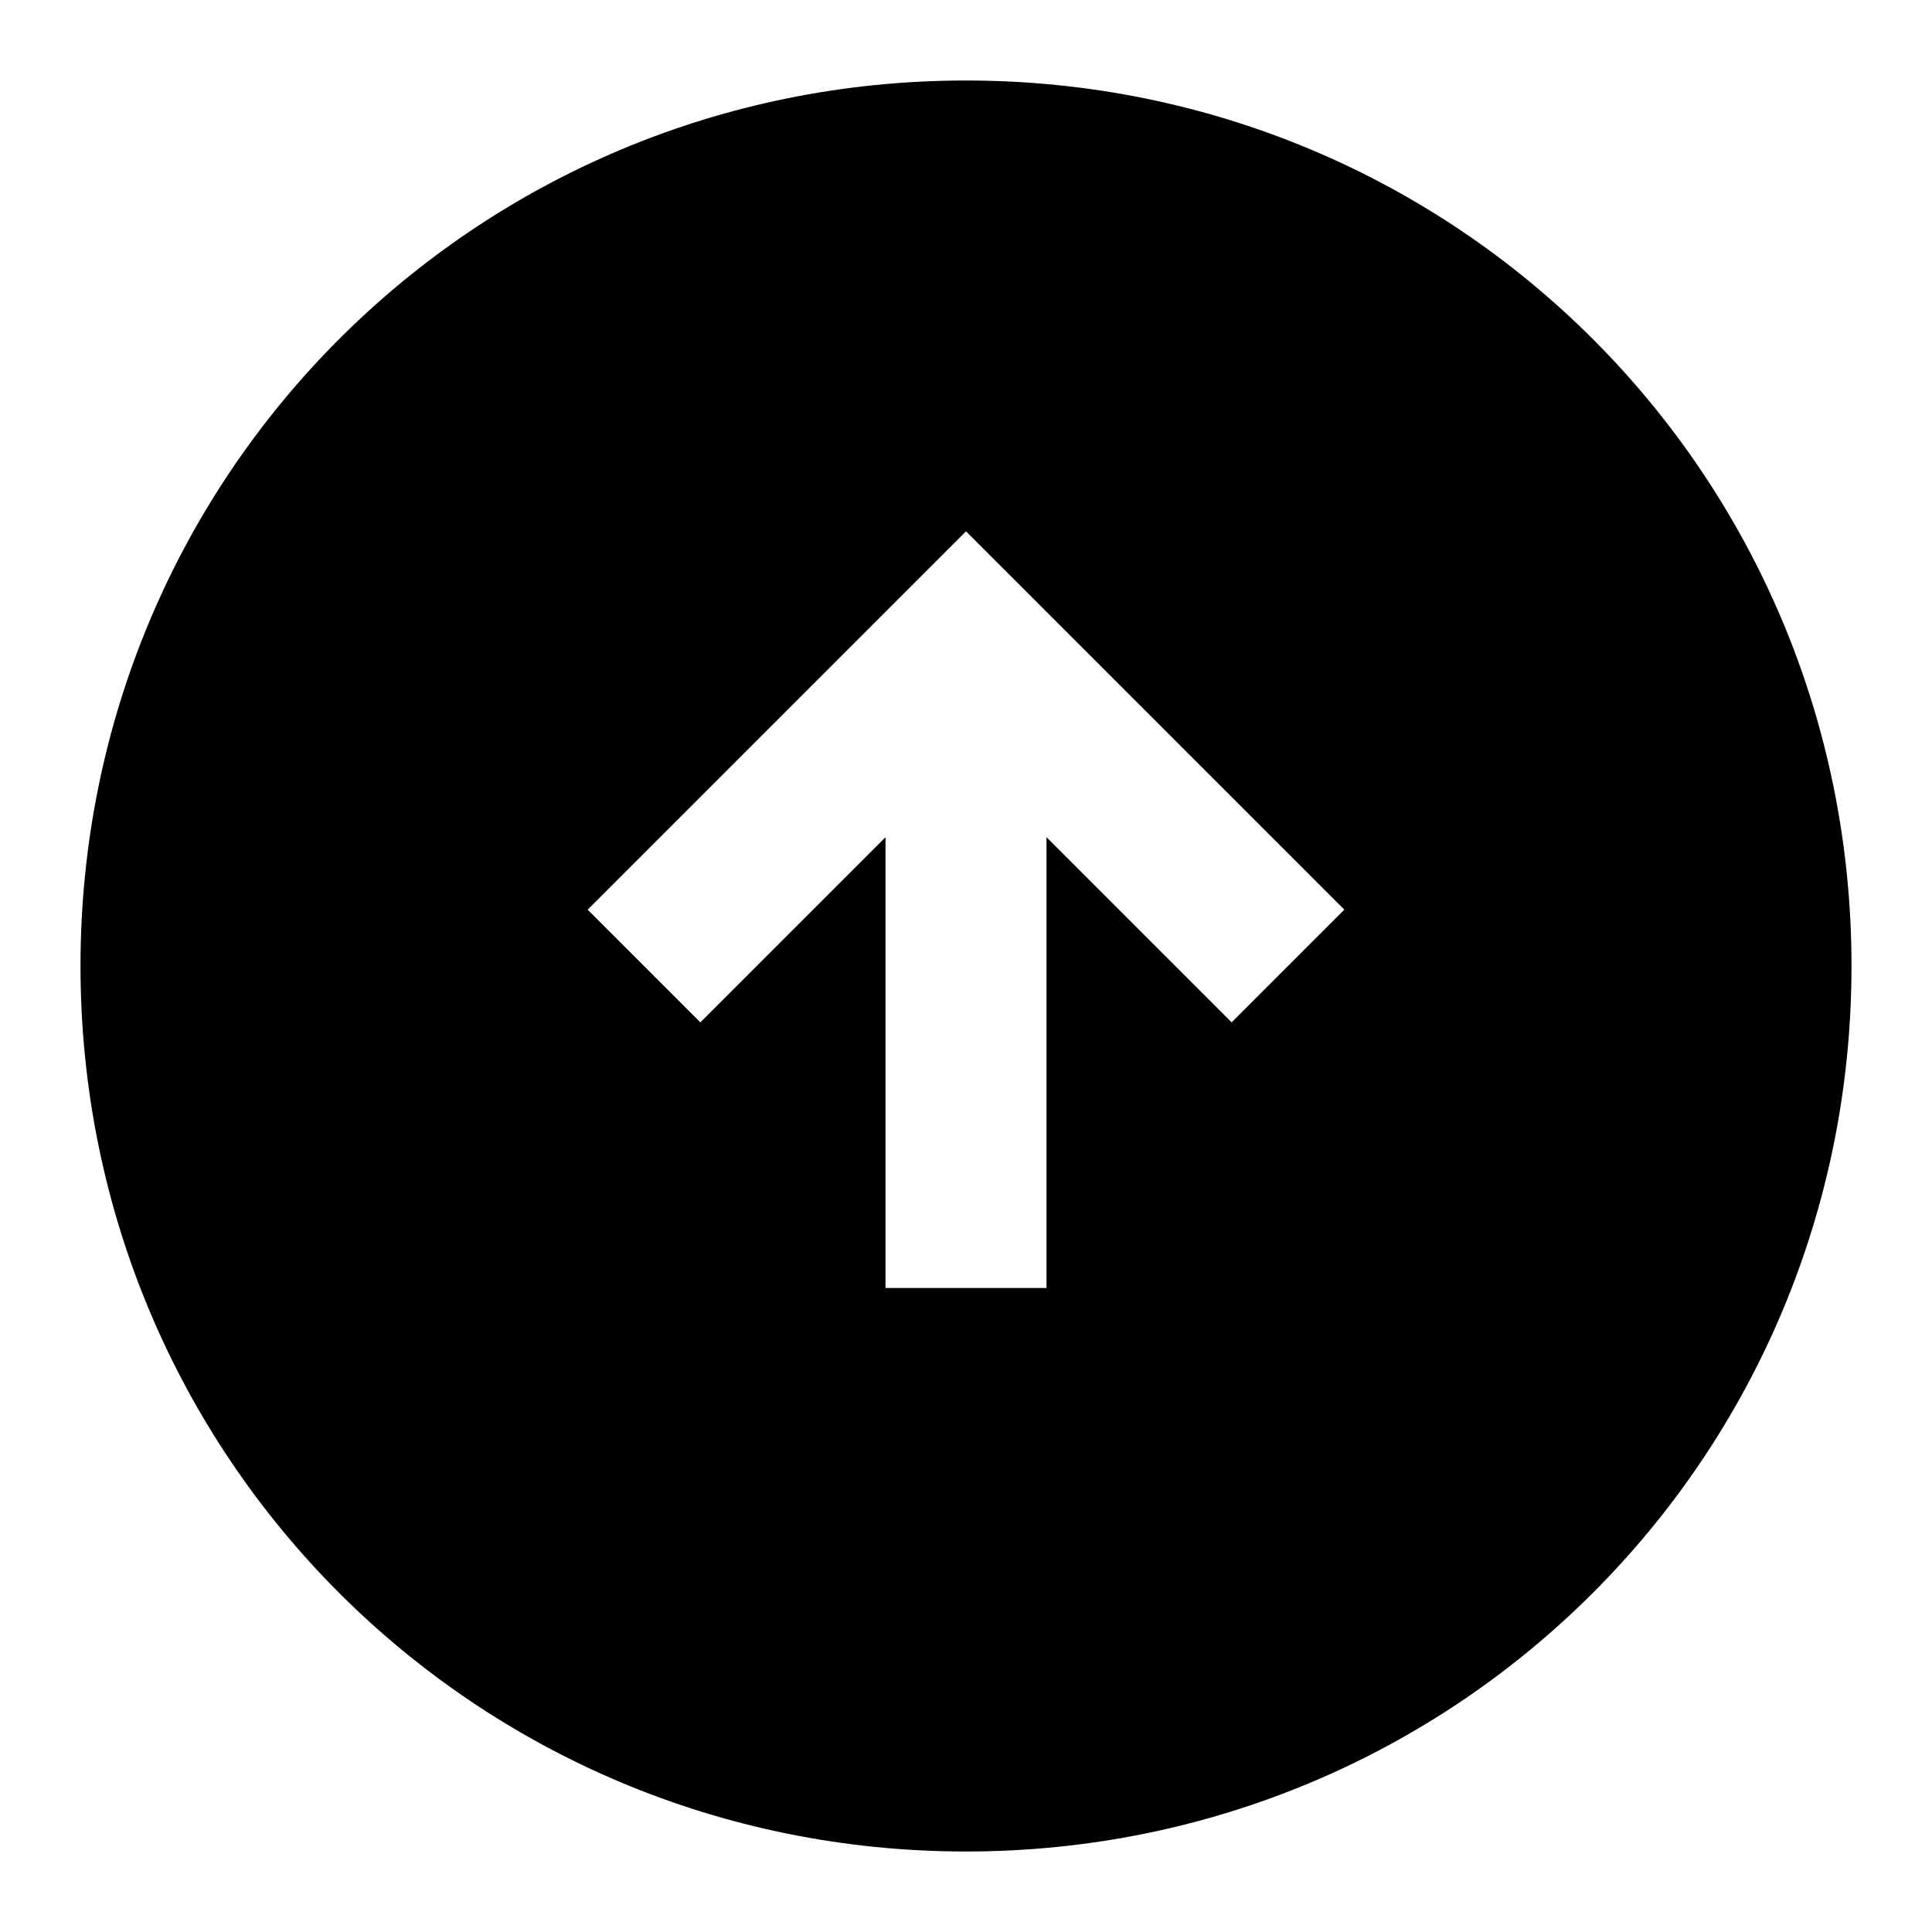 <svg width="24" height="24" viewBox="0 0 24 24" fill="none" xmlns="http://www.w3.org/2000/svg">
<path d="M12 1C5.9 1 1 5.9 1 12C1 18.1 5.9 23 12 23C18.1 23 23 18.1 23 12C23 5.9 18.1 1 12 1ZM15.3 12.7L13 10.4V16H11V10.4L8.7 12.7L7.3 11.3L12 6.6L16.7 11.3L15.3 12.7Z" fill="black"/>
</svg>
